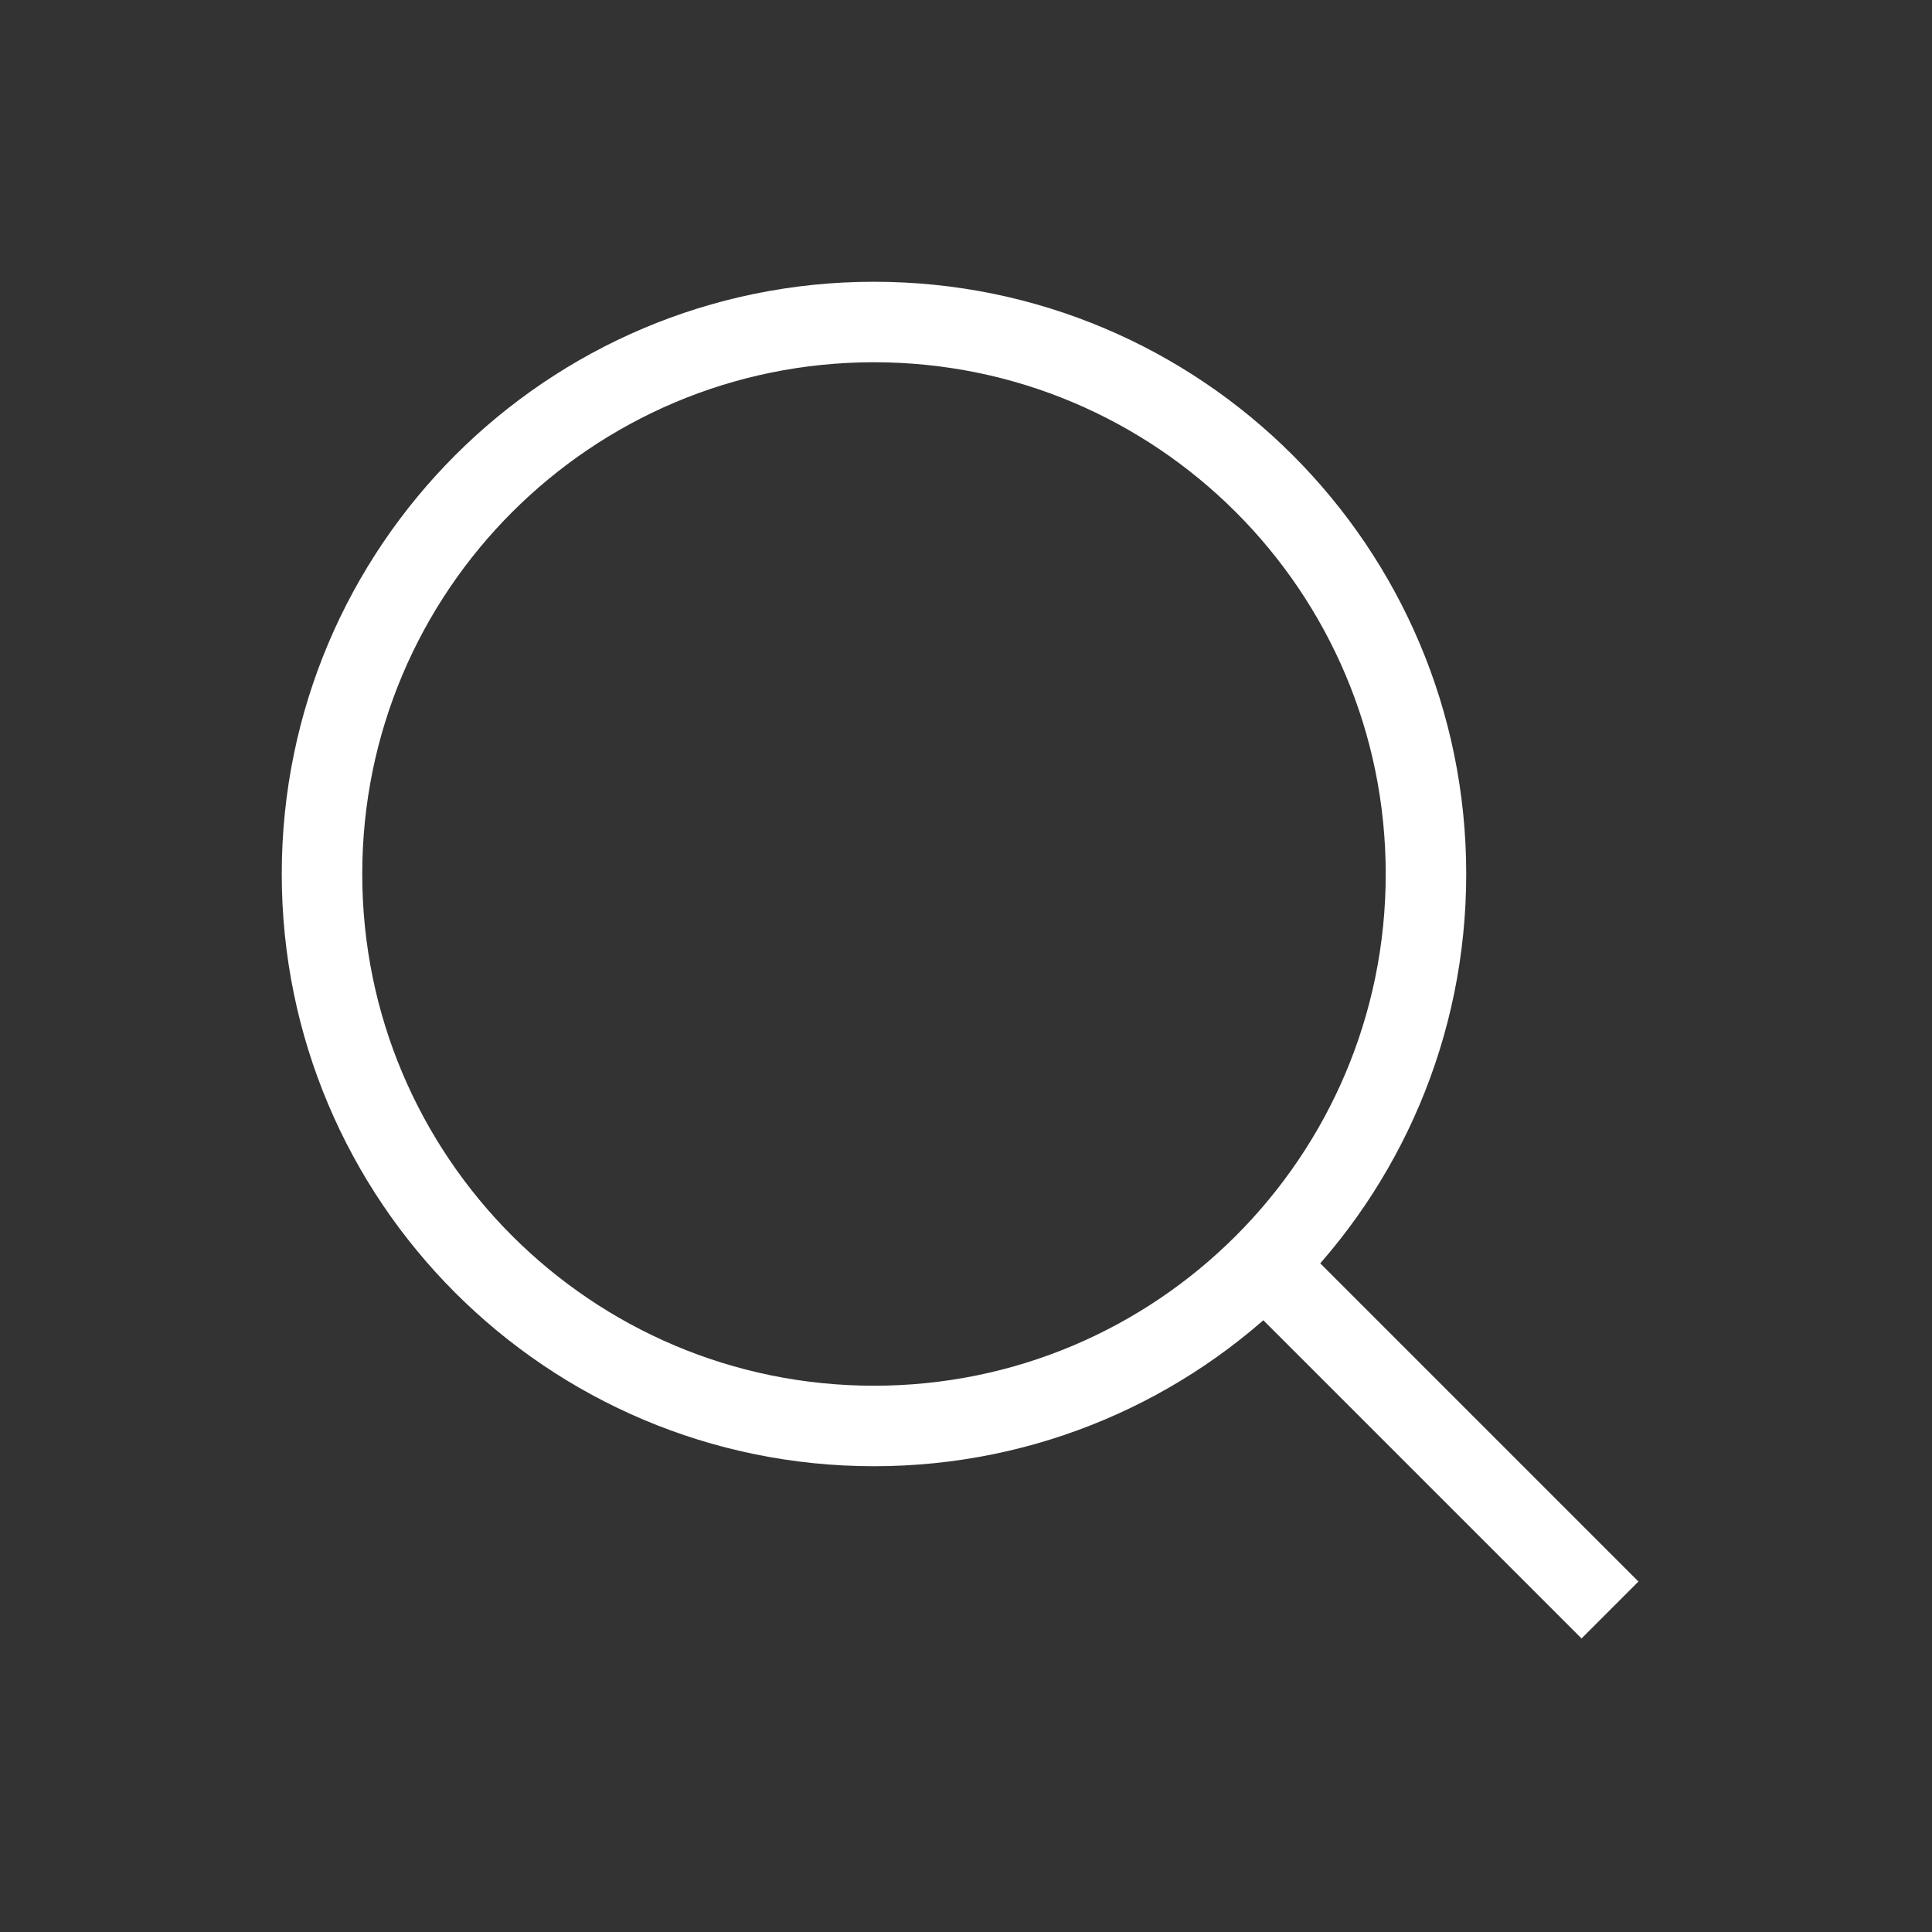<svg width="24" height="24" viewBox="0 0 24 24" fill="none" xmlns="http://www.w3.org/2000/svg">
<rect x="0" y="0" width="24" height="24" fill="#333333" stroke="none"/>
<path d="M20 20L15.429 15.429M10.857 17.714C7.07 17.714 4 14.644 4 10.857C4 7.07 7.07 4 10.857 4C14.644 4 17.714 7.07 17.714 10.857C17.714 14.644 14.644 17.714 10.857 17.714Z" stroke="white"/>
</svg>
